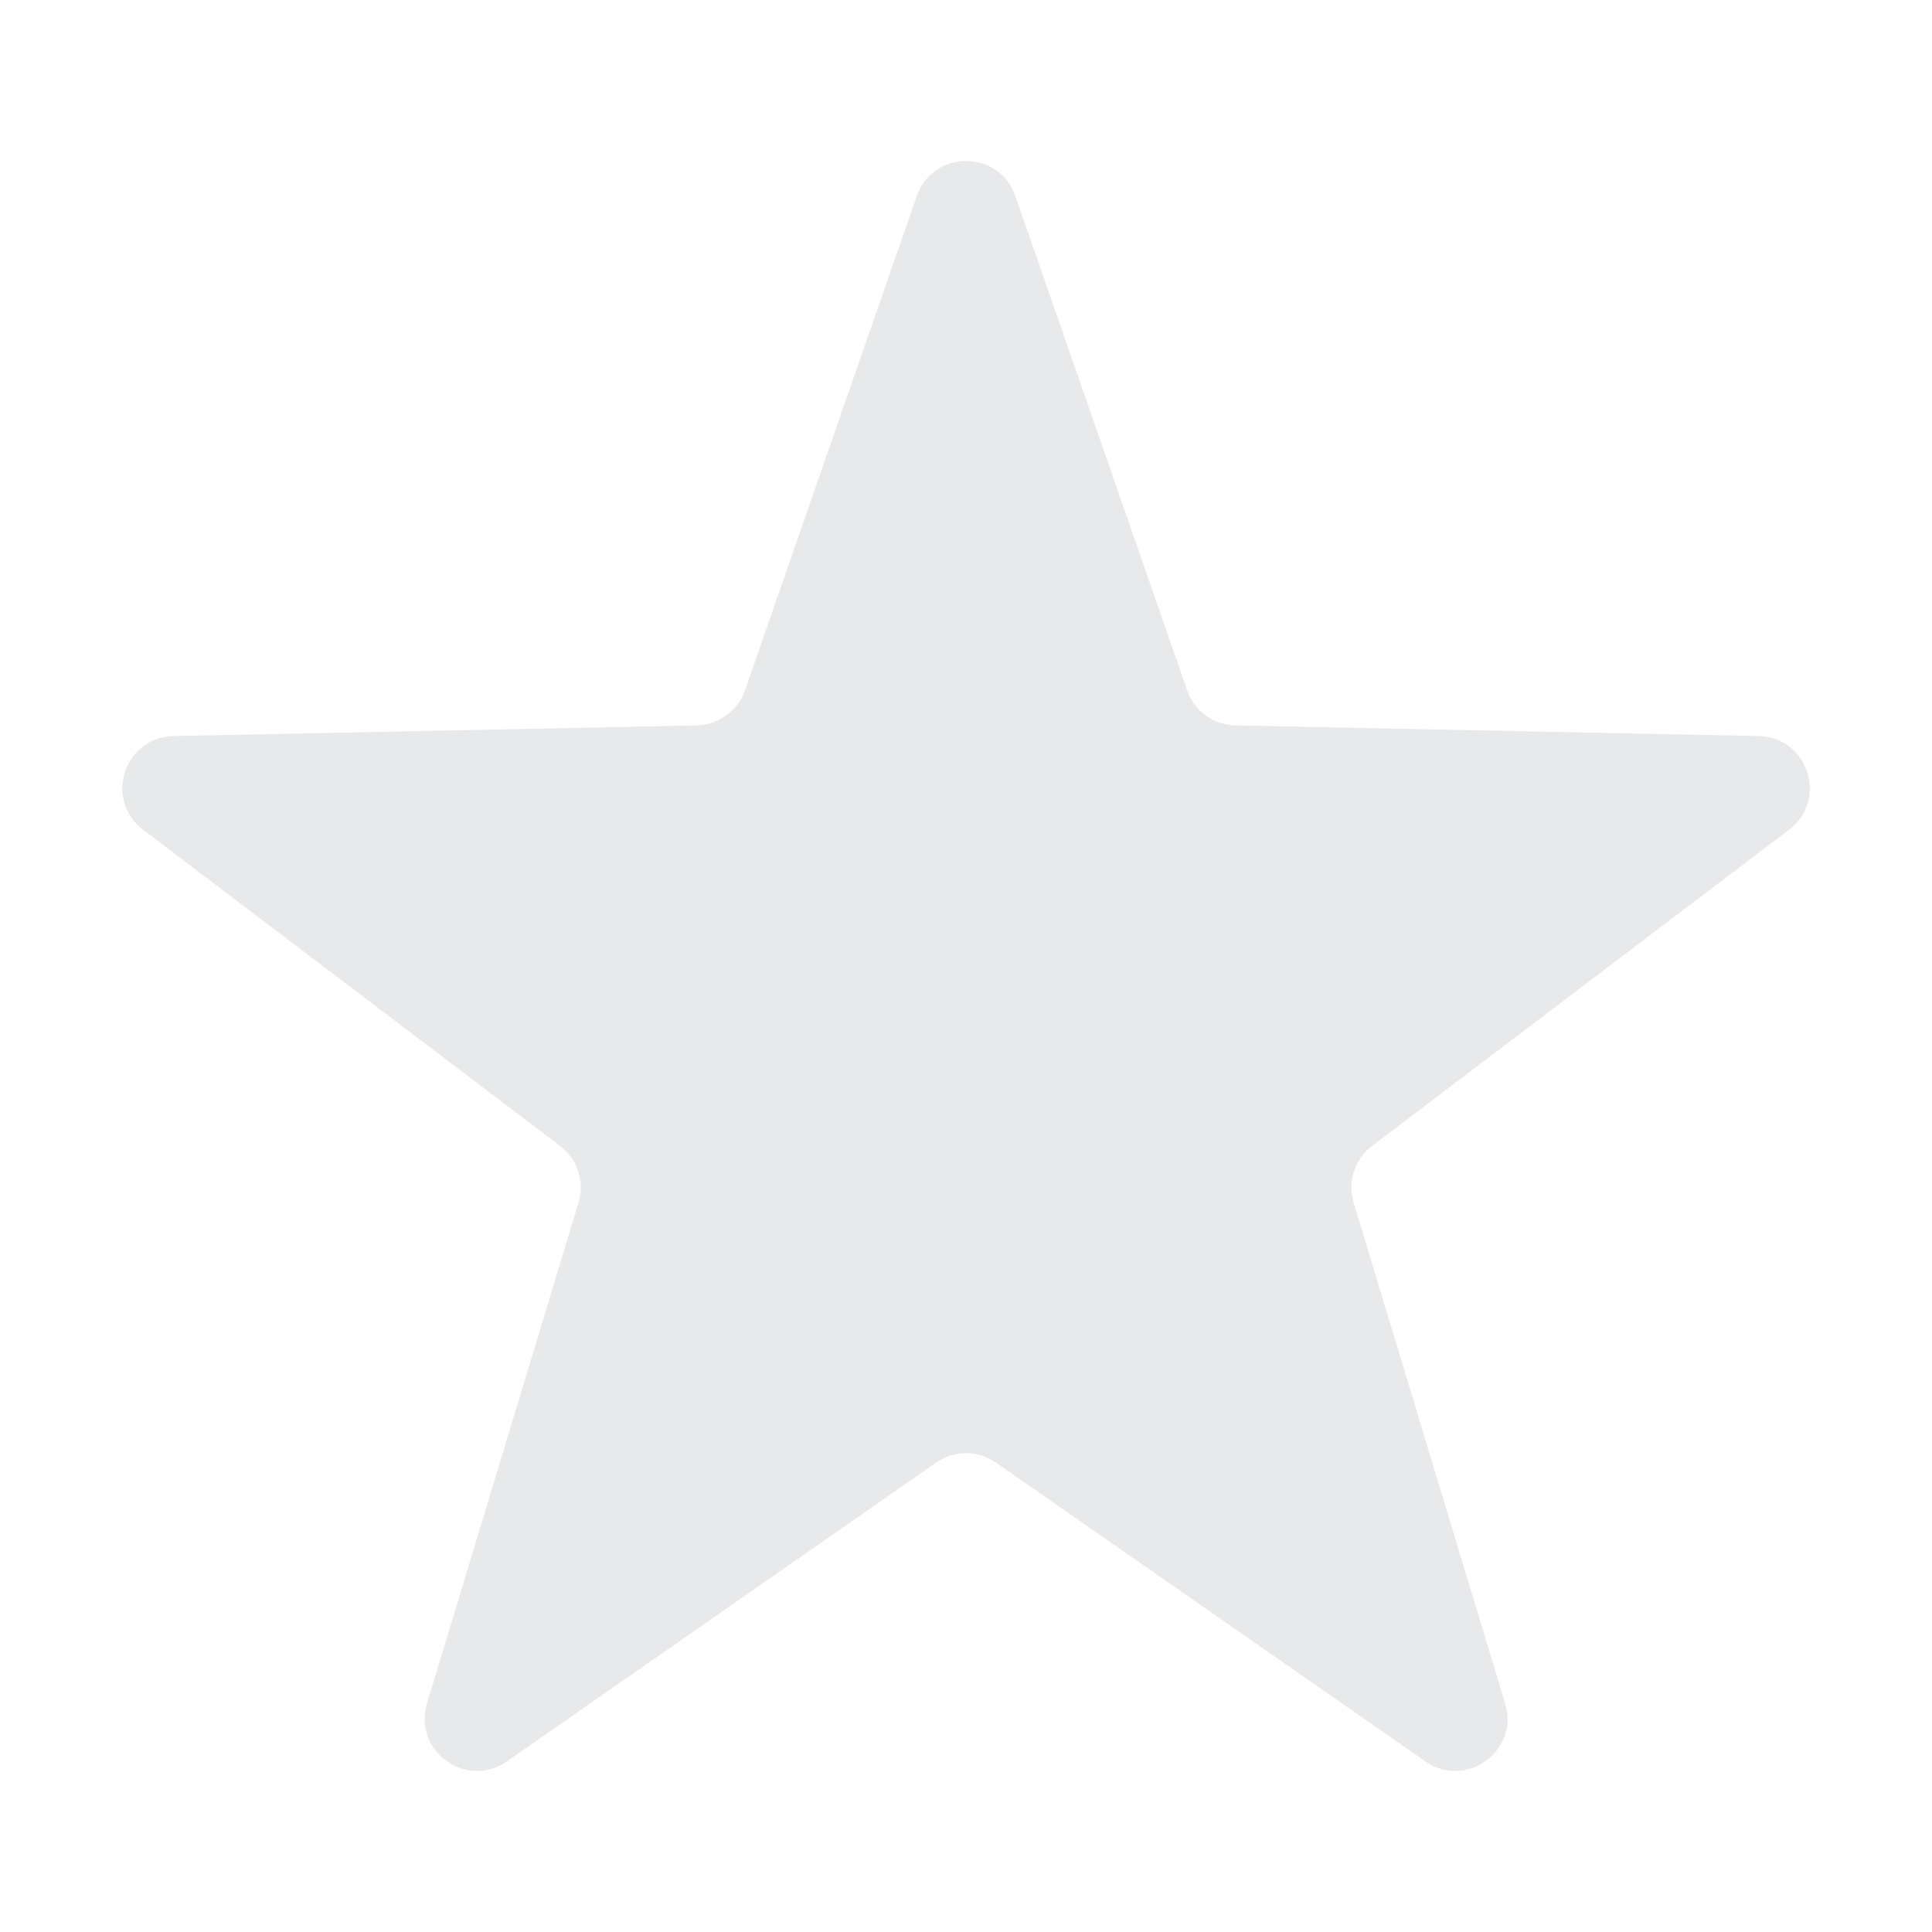 <svg xmlns="http://www.w3.org/2000/svg" width="36" height="36" viewBox="0 0 36 36" fill="none"><rect width="36" height="36" fill="none"/><path d="M17.083 3.653C17.386 2.782 18.617 2.782 18.919 3.653L22.121 12.864C22.255 13.248 22.613 13.508 23.019 13.517L32.769 13.715C33.69 13.734 34.071 14.905 33.336 15.461L25.566 21.353C25.242 21.598 25.105 22.02 25.223 22.409L28.046 31.743C28.313 32.625 27.317 33.348 26.561 32.822L18.556 27.252C18.223 27.02 17.78 27.02 17.446 27.252L9.442 32.822C8.685 33.348 7.689 32.625 7.956 31.743L10.78 22.409C10.898 22.02 10.761 21.598 10.437 21.353L2.666 15.461C1.932 14.905 2.312 13.734 3.234 13.715L12.983 13.517C13.39 13.508 13.748 13.248 13.882 12.864L17.083 3.653Z" fill="#0B1F35" fill-opacity="0.1"/></svg>